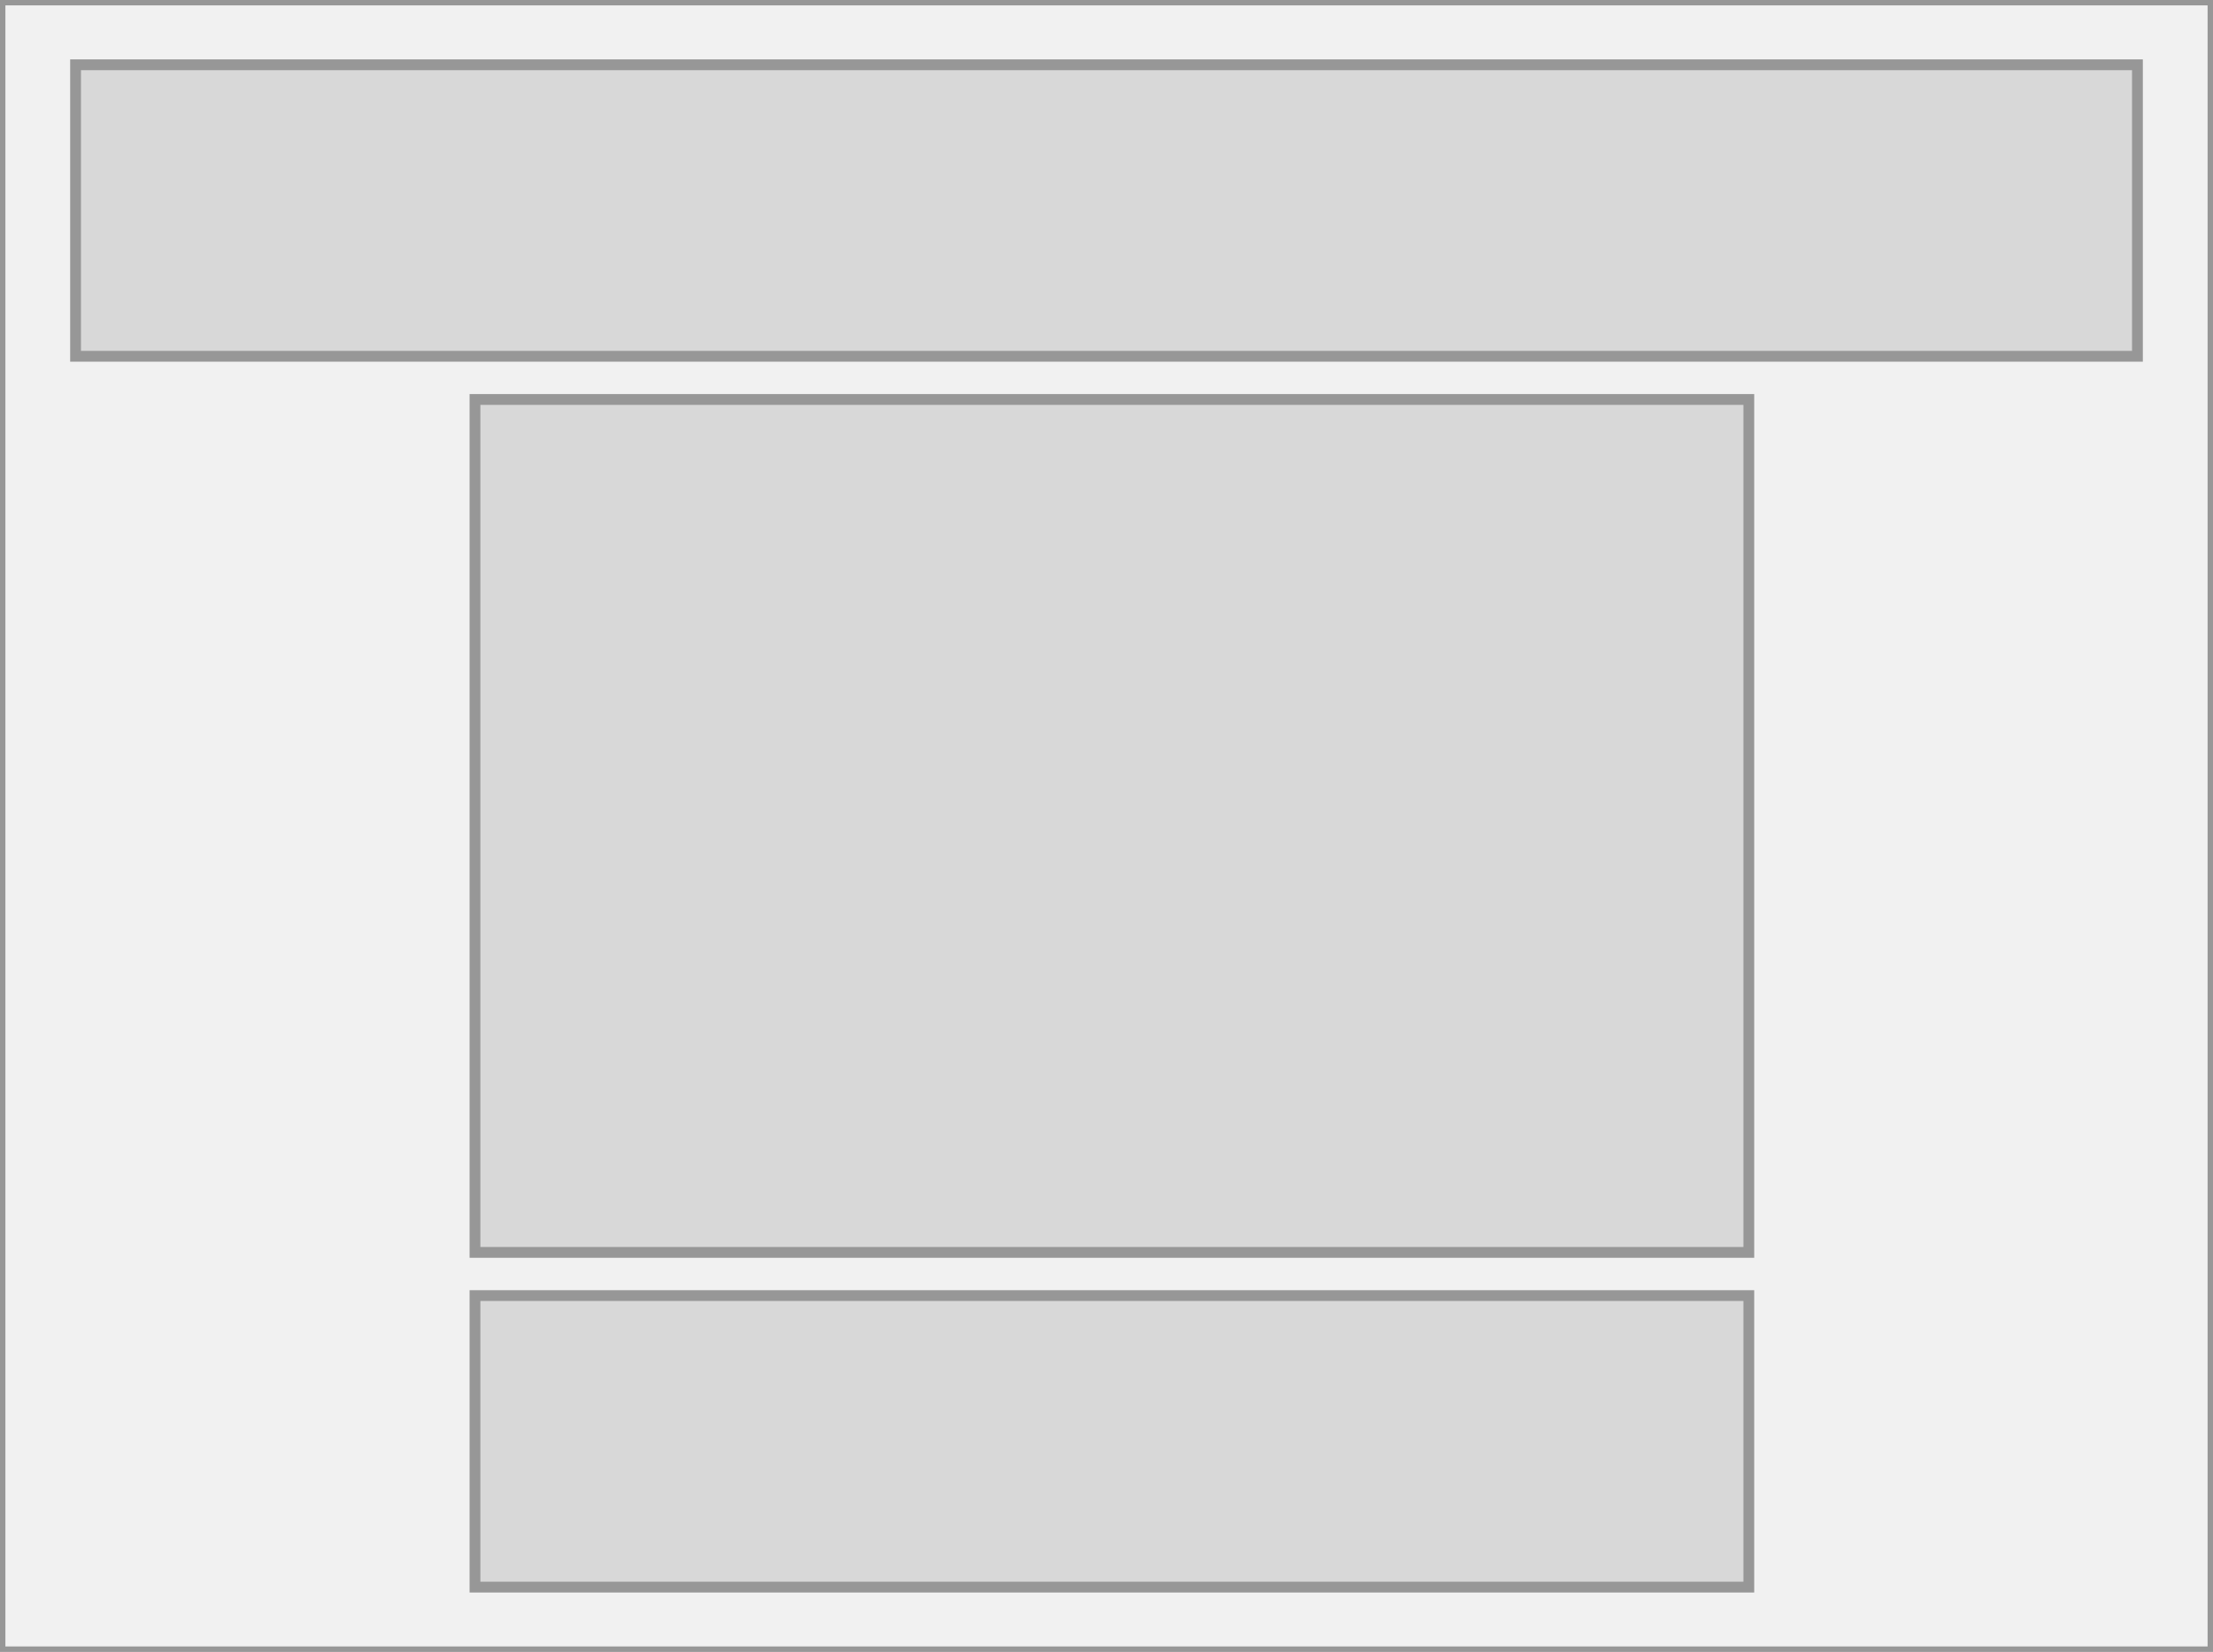 <?xml version="1.0" encoding="UTF-8" standalone="no"?>
<svg width="205px" height="153px" viewBox="0 0 205 153" version="1.1" xmlns="http://www.w3.org/2000/svg" xmlns:xlink="http://www.w3.org/1999/xlink" xmlns:sketch="http://www.bohemiancoding.com/sketch/ns">
    <rect x="0" y="0" width="205" height="153" fill="#333333" stroke="none"/>
    <!-- Generator: Sketch 3.4.3 (16618) - http://www.bohemiancoding.com/sketch -->
    <title>Artboard 1 Copy</title>
    <desc>Created with Sketch.</desc>
    <defs></defs>
    <g id="Page-1" stroke="none" stroke-width="1" fill="none" fill-rule="evenodd" sketch:type="MSPage">
        <g id="Artboard-1-Copy" sketch:type="MSArtboardGroup" stroke="#979797">
            <rect id="Rectangle-16" fill="#F1F1F1" sketch:type="MSShapeGroup" x="0" y="0" width="205" height="153"></rect>
            <g id="Rectangle-1-+-Rectangle-2-+-Rectangle-3" sketch:type="MSLayerGroup" transform="translate(102.5, 76.5) scale(1, -1) translate(-102.5, -76.5) translate(7, 6)" fill="#D8D8D8">
                <rect id="Rectangle-1" sketch:type="MSShapeGroup" x="37" y="0" width="118" height="27"></rect>
                <rect id="Rectangle-2" sketch:type="MSShapeGroup" x="37" y="31" width="118" height="79"></rect>
                <rect id="Rectangle-3" sketch:type="MSShapeGroup" x="0" y="114" width="191" height="27"></rect>
            </g>
        </g>
    </g>
</svg>